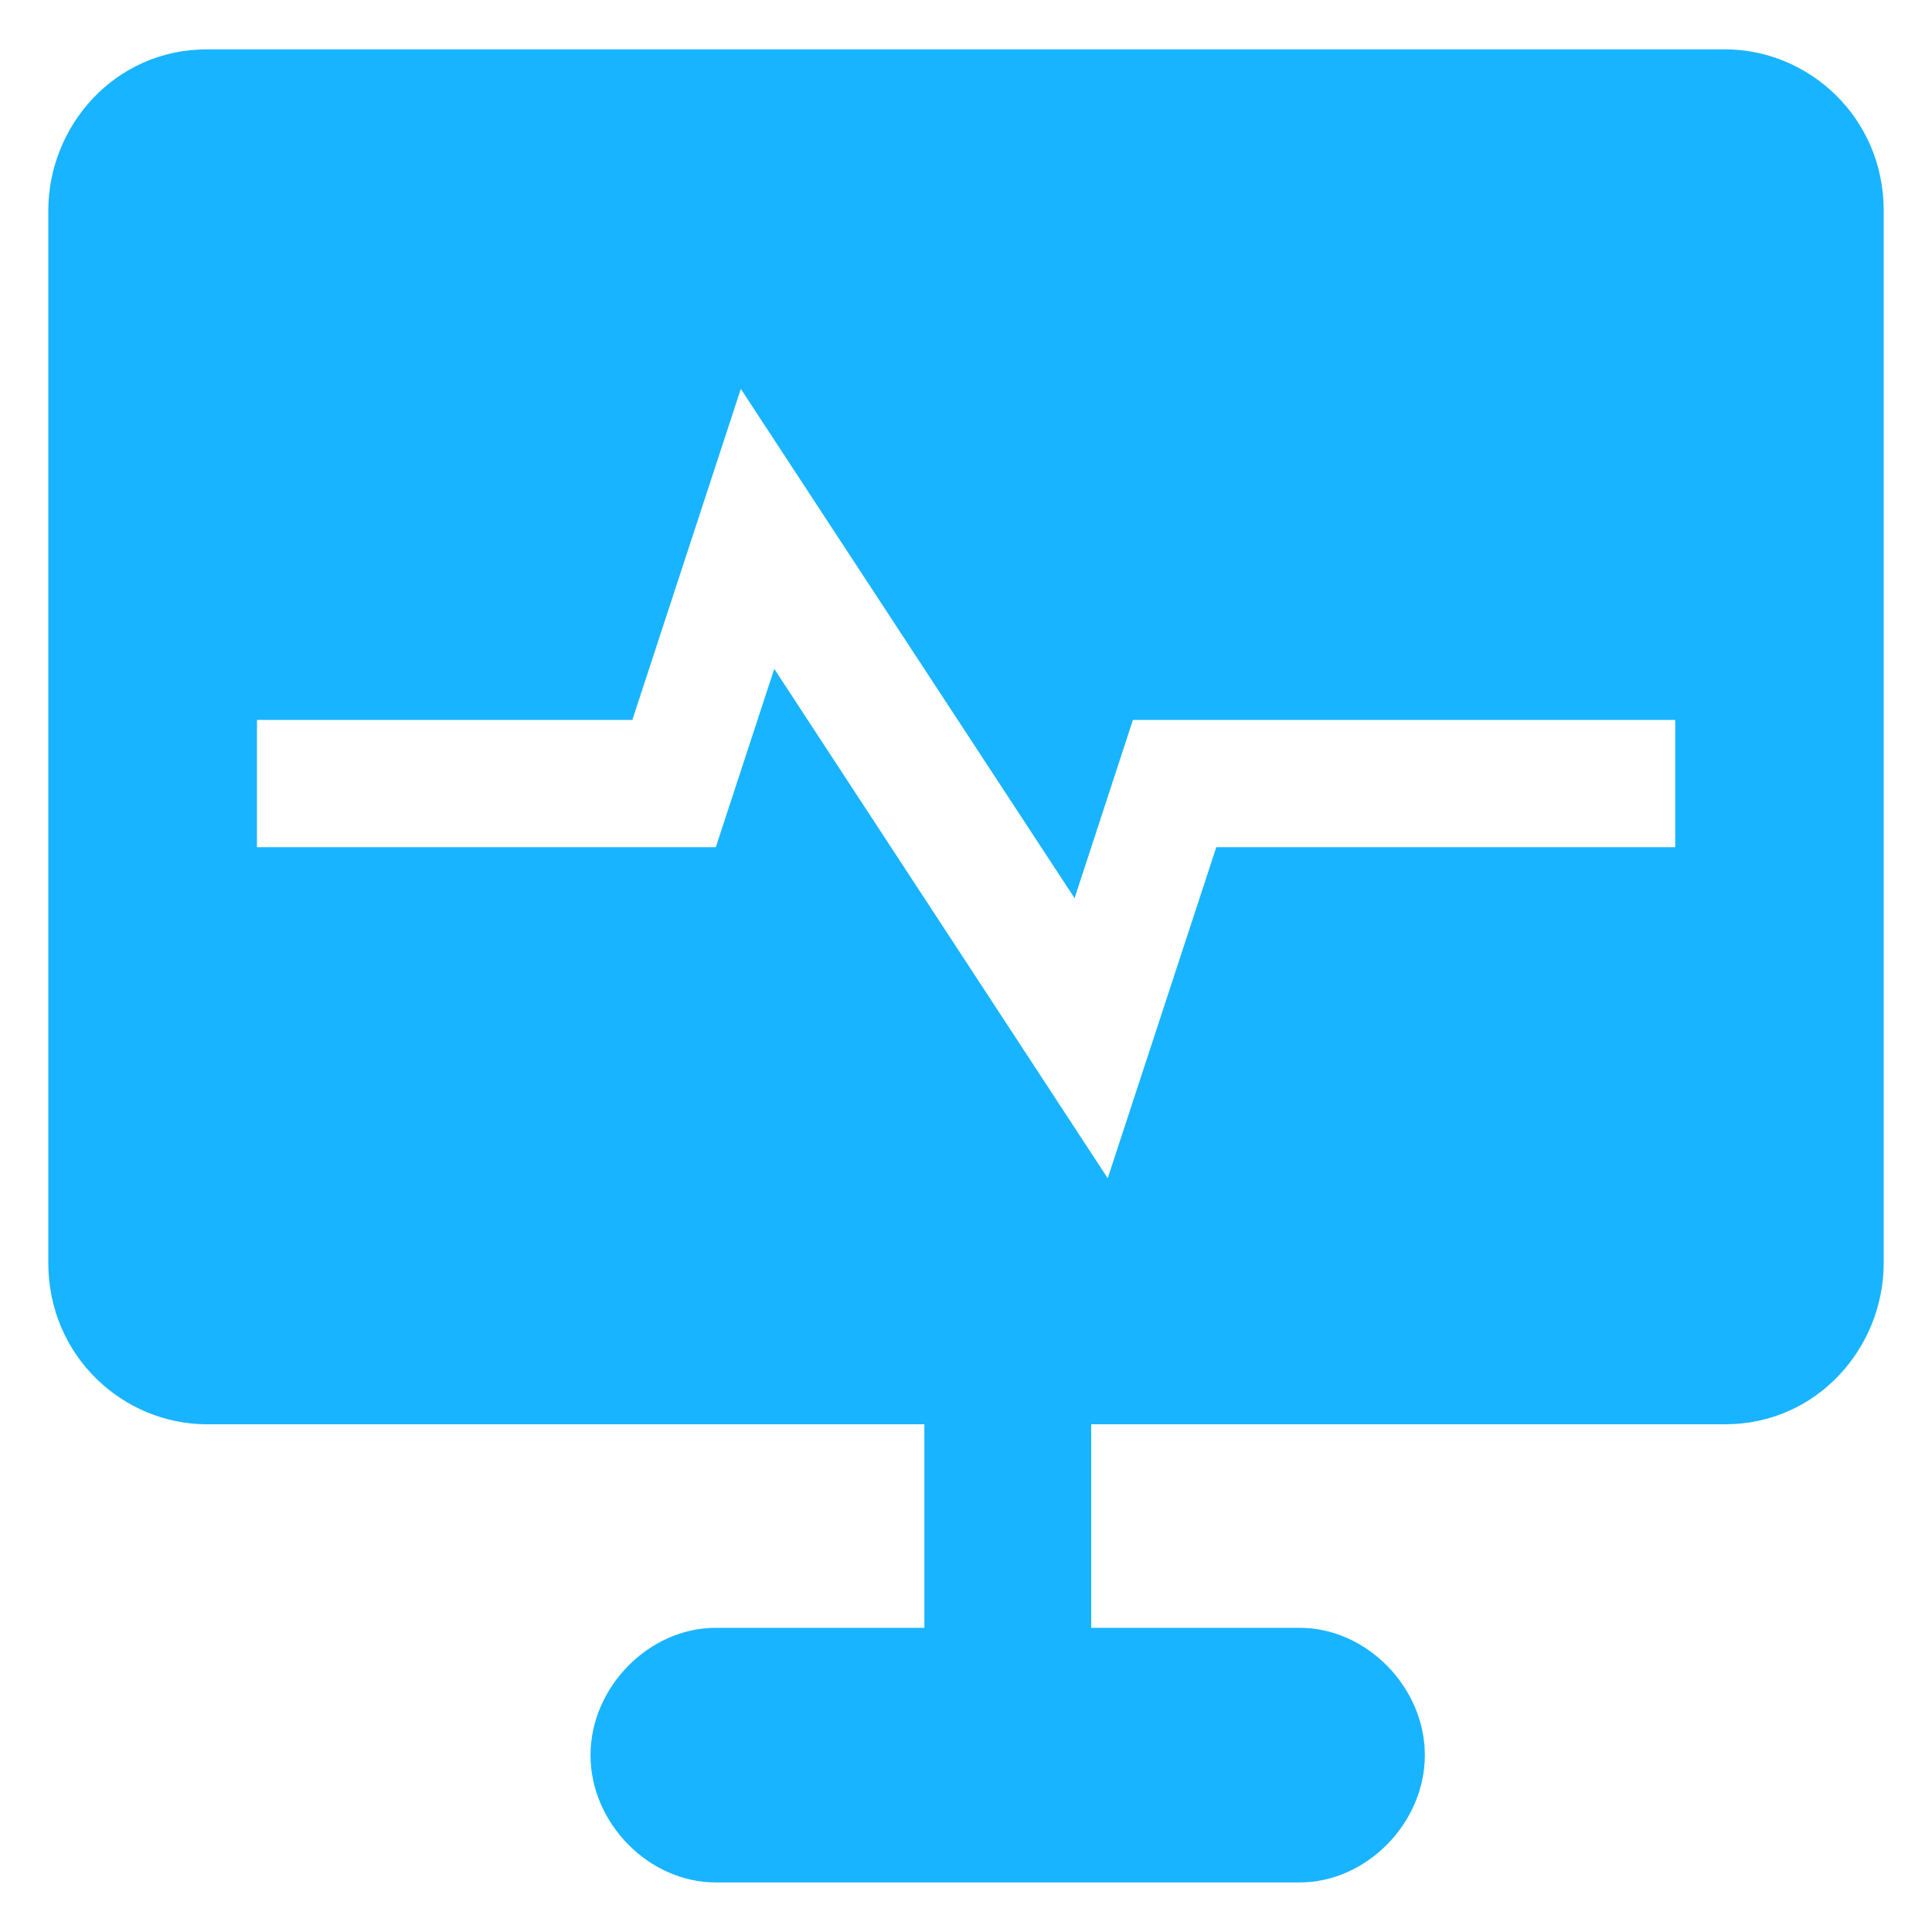 <?xml version="1.0" encoding="utf-8"?>
<!-- Generator: Adobe Illustrator 16.0.3, SVG Export Plug-In . SVG Version: 6.00 Build 0)  -->
<!DOCTYPE svg PUBLIC "-//W3C//DTD SVG 1.1//EN" "http://www.w3.org/Graphics/SVG/1.1/DTD/svg11.dtd">
<svg version="1.1" id="图层_1" xmlns="http://www.w3.org/2000/svg" xmlns:xlink="http://www.w3.org/1999/xlink" x="0px" y="0px"
	 width="20px" height="20px" viewBox="0 0 20 20" enable-background="new 0 0 20 20" xml:space="preserve">
<path fill="#19B4FF" d="M17.859,0.511H2.141C1.19,0.511,0.5,1.302,0.5,2.18v10.894c0,0.967,0.777,1.67,1.641,1.67h7.428v2.107H7.409
	c-0.691,0-1.296,0.615-1.296,1.318c0,0.705,0.604,1.318,1.296,1.318h6.045c0.692,0,1.296-0.615,1.296-1.318
	s-0.604-1.318-1.296-1.318h-2.158v-2.107h6.563c0.95,0,1.641-0.791,1.641-1.67V2.18C19.5,1.215,18.723,0.511,17.859,0.511z
	 M17.341,8.77h-4.75l-1.124,3.427L8.015,6.924L7.41,8.77H2.66V7.453h3.886l1.123-3.427l3.455,5.272l0.604-1.845h5.614V8.77H17.341z"
	/>
</svg>
